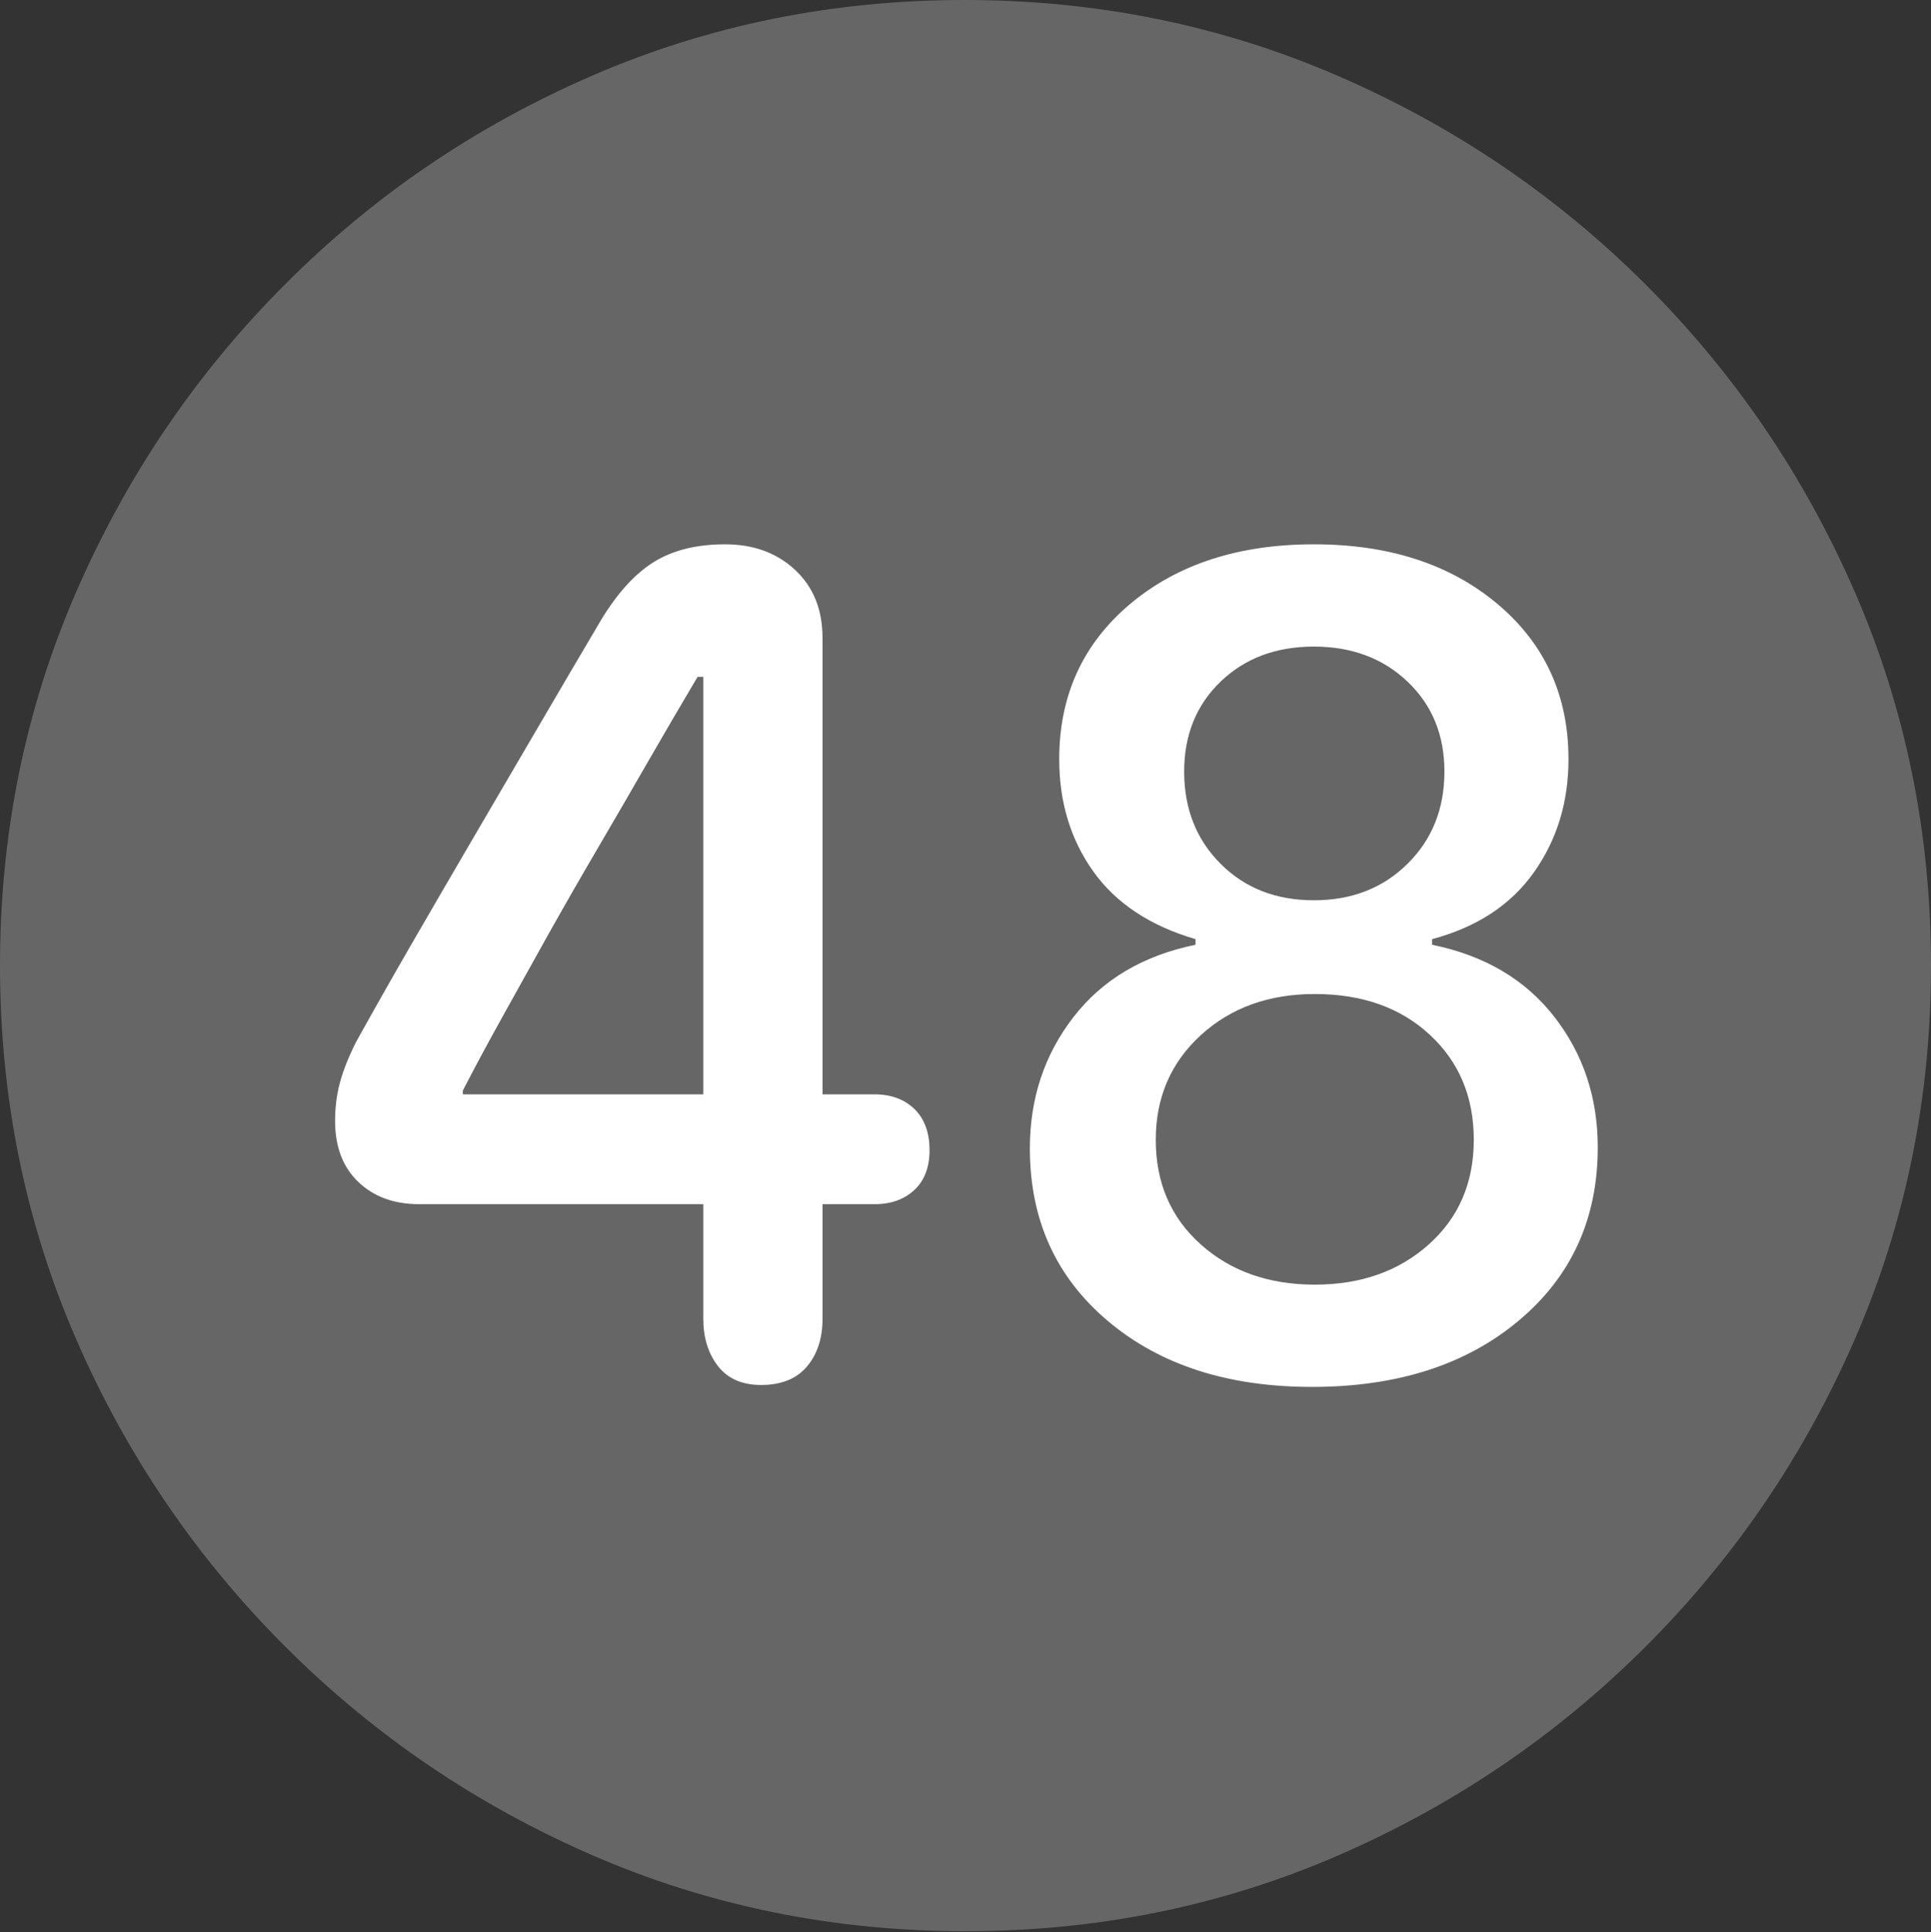 <?xml version="1.0" encoding="UTF-8"?>
<!--Generator: Apple Native CoreSVG 175.5-->
<!DOCTYPE svg
PUBLIC "-//W3C//DTD SVG 1.1//EN"
       "http://www.w3.org/Graphics/SVG/1.1/DTD/svg11.dtd">
<svg version="1.1" xmlns="http://www.w3.org/2000/svg" xmlns:xlink="http://www.w3.org/1999/xlink" width="19.922" height="19.932">
 <rect width="100%" height="100%" fill="#333333" stroke="none"/>
 <g>
  <rect height="19.932" opacity="0" width="19.922" x="0" y="0"/>
  <path d="M9.961 19.922Q12.002 19.922 13.804 19.141Q15.605 18.359 16.982 16.982Q18.359 15.605 19.141 13.804Q19.922 12.002 19.922 9.961Q19.922 7.92 19.141 6.118Q18.359 4.316 16.982 2.939Q15.605 1.562 13.799 0.781Q11.992 0 9.951 0Q7.91 0 6.108 0.781Q4.307 1.562 2.935 2.939Q1.562 4.316 0.781 6.118Q0 7.92 0 9.961Q0 12.002 0.781 13.804Q1.562 15.605 2.939 16.982Q4.316 18.359 6.118 19.141Q7.92 19.922 9.961 19.922Z" fill="rgba(255,255,255,0.25)"/>
  <path d="M7.852 14.287Q7.559 14.287 7.407 14.092Q7.256 13.896 7.256 13.604L7.256 12.422L4.326 12.422Q3.936 12.422 3.696 12.192Q3.457 11.963 3.457 11.562Q3.457 11.357 3.506 11.172Q3.555 10.986 3.672 10.752Q3.926 10.293 4.233 9.761Q4.541 9.229 4.878 8.652Q5.215 8.076 5.552 7.5Q5.889 6.924 6.201 6.396Q6.455 5.977 6.748 5.796Q7.041 5.615 7.48 5.615Q7.92 5.615 8.203 5.879Q8.486 6.143 8.486 6.582L8.486 11.289L9.023 11.289Q9.277 11.289 9.434 11.44Q9.59 11.592 9.59 11.865Q9.59 12.129 9.434 12.275Q9.277 12.422 9.023 12.422L8.486 12.422L8.486 13.604Q8.486 13.906 8.325 14.097Q8.164 14.287 7.852 14.287ZM7.256 11.289L7.256 6.982L7.197 6.982Q6.953 7.393 6.694 7.842Q6.436 8.291 6.167 8.75Q5.898 9.209 5.649 9.653Q5.4 10.098 5.176 10.503Q4.951 10.908 4.775 11.25L4.775 11.289ZM13.535 14.307Q12.236 14.307 11.431 13.628Q10.625 12.949 10.625 11.846Q10.625 11.074 11.074 10.493Q11.523 9.912 12.334 9.746L12.334 9.688Q11.631 9.482 11.279 8.989Q10.928 8.496 10.928 7.832Q10.928 6.846 11.66 6.23Q12.393 5.615 13.555 5.615Q14.717 5.615 15.449 6.23Q16.182 6.846 16.182 7.832Q16.182 8.496 15.825 8.999Q15.469 9.502 14.775 9.688L14.775 9.746Q15.586 9.912 16.035 10.488Q16.484 11.065 16.484 11.836Q16.484 12.94 15.669 13.623Q14.854 14.307 13.535 14.307ZM13.565 13.252Q14.277 13.252 14.741 12.837Q15.205 12.422 15.205 11.758Q15.205 11.094 14.751 10.674Q14.297 10.254 13.565 10.254Q12.852 10.254 12.388 10.679Q11.924 11.104 11.924 11.758Q11.924 12.422 12.388 12.837Q12.852 13.252 13.565 13.252ZM13.555 9.287Q14.141 9.287 14.521 8.911Q14.902 8.535 14.902 7.959Q14.902 7.393 14.521 7.031Q14.141 6.67 13.555 6.67Q12.969 6.67 12.593 7.031Q12.217 7.393 12.217 7.959Q12.217 8.535 12.593 8.911Q12.969 9.287 13.555 9.287Z" fill="#ffffff"/>
 </g>
</svg>
